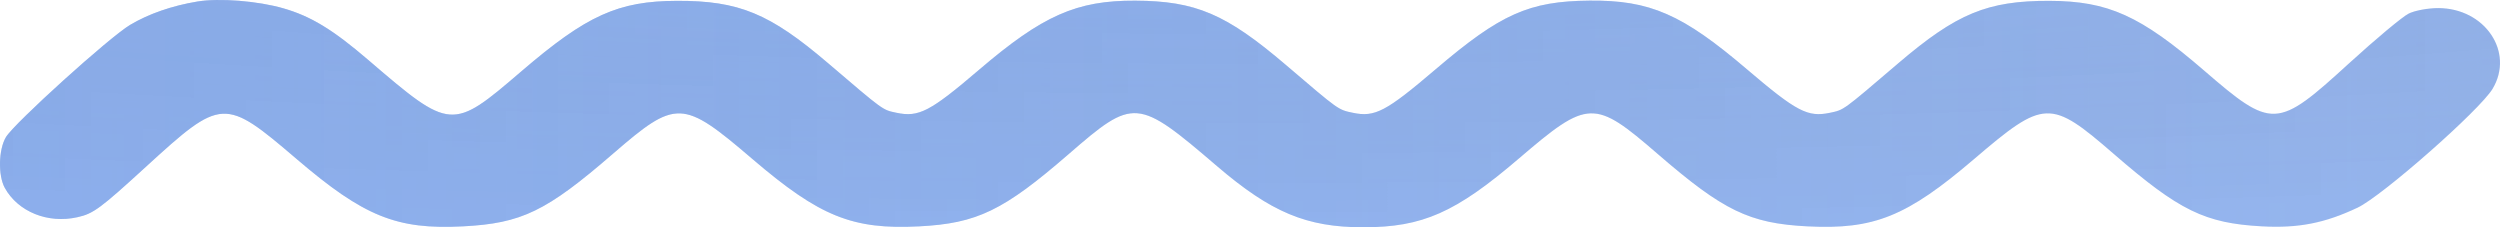 <svg class="w-[147px] sm:w-[198px] sm:h-[18px]" viewBox="0 0 198 18" fill="none" xmlns="http://www.w3.org/2000/svg">
  <g opacity="0.6">
    <path fill-rule="evenodd" clip-rule="evenodd" d="M15.631 0.122C13.622 0.455 11.772 1.097 10.304 1.972C8.67 2.944 1.119 9.77 0.468 10.863C-0.116 11.84 -0.162 13.894 0.377 14.873C1.423 16.772 3.791 17.73 6.134 17.202C7.404 16.916 7.924 16.532 11.578 13.189C17.556 7.72 17.783 7.708 23.491 12.591C28.818 17.147 31.411 18.198 36.66 17.928C41.306 17.69 43.271 16.74 48.523 12.196C53.566 7.833 54.047 7.851 59.604 12.603C64.924 17.152 67.519 18.2 72.796 17.928C77.383 17.693 79.482 16.678 84.647 12.197C89.804 7.723 90.065 7.744 96.386 13.156C100.67 16.824 103.481 18 107.968 18C112.666 18 115.288 16.841 120.302 12.547C125.78 7.857 126.263 7.841 131.277 12.181C136.489 16.692 138.554 17.693 143.14 17.928C148.42 18.2 151.017 17.152 156.341 12.602C161.903 7.848 162.383 7.83 167.413 12.192C172.595 16.686 174.625 17.679 179.137 17.927C182.026 18.086 184.129 17.675 186.724 16.445C188.682 15.517 196.4 8.721 197.412 7.035C199.158 4.124 196.809 0.641 193.098 0.641C192.3 0.641 191.268 0.832 190.778 1.07C190.292 1.306 188.151 3.093 186.018 5.041C180.337 10.233 179.965 10.251 174.558 5.583C169.519 1.234 166.96 0.081 162.31 0.067C157.416 0.053 154.972 1.061 150.36 4.998C145.899 8.807 146.055 8.694 144.938 8.931C143.174 9.304 142.292 8.843 138.361 5.491C133.235 1.12 130.686 0.007 125.898 0.049C121.114 0.091 118.851 1.098 113.728 5.467C109.774 8.839 108.892 9.303 107.146 8.933C105.969 8.684 106.091 8.771 101.856 5.156C97.103 1.099 94.703 0.075 89.9 0.053C85.266 0.032 82.576 1.224 77.539 5.529C73.663 8.841 72.77 9.306 70.998 8.931C69.881 8.694 70.037 8.807 65.575 4.998C60.964 1.061 58.52 0.053 53.626 0.067C48.958 0.081 46.47 1.207 41.292 5.65C35.798 10.365 35.703 10.358 29.172 4.754C26.37 2.35 24.634 1.292 22.455 0.663C20.419 0.074 17.374 -0.167 15.631 0.122Z" fill="#2465da" fill-opacity="0.8"></path>
    <path fill-rule="evenodd" clip-rule="evenodd" d="M15.631 0.122C13.622 0.455 11.772 1.097 10.304 1.972C8.67 2.944 1.119 9.77 0.468 10.863C-0.116 11.84 -0.162 13.894 0.377 14.873C1.423 16.772 3.791 17.73 6.134 17.202C7.404 16.916 7.924 16.532 11.578 13.189C17.556 7.72 17.783 7.708 23.491 12.591C28.818 17.147 31.411 18.198 36.66 17.928C41.306 17.69 43.271 16.74 48.523 12.196C53.566 7.833 54.047 7.851 59.604 12.603C64.924 17.152 67.519 18.2 72.796 17.928C77.383 17.693 79.482 16.678 84.647 12.197C89.804 7.723 90.065 7.744 96.386 13.156C100.67 16.824 103.481 18 107.968 18C112.666 18 115.288 16.841 120.302 12.547C125.78 7.857 126.263 7.841 131.277 12.181C136.489 16.692 138.554 17.693 143.14 17.928C148.42 18.2 151.017 17.152 156.341 12.602C161.903 7.848 162.383 7.83 167.413 12.192C172.595 16.686 174.625 17.679 179.137 17.927C182.026 18.086 184.129 17.675 186.724 16.445C188.682 15.517 196.4 8.721 197.412 7.035C199.158 4.124 196.809 0.641 193.098 0.641C192.3 0.641 191.268 0.832 190.778 1.07C190.292 1.306 188.151 3.093 186.018 5.041C180.337 10.233 179.965 10.251 174.558 5.583C169.519 1.234 166.96 0.081 162.31 0.067C157.416 0.053 154.972 1.061 150.36 4.998C145.899 8.807 146.055 8.694 144.938 8.931C143.174 9.304 142.292 8.843 138.361 5.491C133.235 1.12 130.686 0.007 125.898 0.049C121.114 0.091 118.851 1.098 113.728 5.467C109.774 8.839 108.892 9.303 107.146 8.933C105.969 8.684 106.091 8.771 101.856 5.156C97.103 1.099 94.703 0.075 89.9 0.053C85.266 0.032 82.576 1.224 77.539 5.529C73.663 8.841 72.77 9.306 70.998 8.931C69.881 8.694 70.037 8.807 65.575 4.998C60.964 1.061 58.52 0.053 53.626 0.067C48.958 0.081 46.47 1.207 41.292 5.65C35.798 10.365 35.703 10.358 29.172 4.754C26.37 2.35 24.634 1.292 22.455 0.663C20.419 0.074 17.374 -0.167 15.631 0.122Z" fill="url(#paint0_radial_67_237)" fill-opacity="0.2"></path>
    <path fill-rule="evenodd" clip-rule="evenodd" d="M15.631 0.122C13.622 0.455 11.772 1.097 10.304 1.972C8.67 2.944 1.119 9.77 0.468 10.863C-0.116 11.84 -0.162 13.894 0.377 14.873C1.423 16.772 3.791 17.73 6.134 17.202C7.404 16.916 7.924 16.532 11.578 13.189C17.556 7.72 17.783 7.708 23.491 12.591C28.818 17.147 31.411 18.198 36.66 17.928C41.306 17.69 43.271 16.74 48.523 12.196C53.566 7.833 54.047 7.851 59.604 12.603C64.924 17.152 67.519 18.2 72.796 17.928C77.383 17.693 79.482 16.678 84.647 12.197C89.804 7.723 90.065 7.744 96.386 13.156C100.67 16.824 103.481 18 107.968 18C112.666 18 115.288 16.841 120.302 12.547C125.78 7.857 126.263 7.841 131.277 12.181C136.489 16.692 138.554 17.693 143.14 17.928C148.42 18.2 151.017 17.152 156.341 12.602C161.903 7.848 162.383 7.83 167.413 12.192C172.595 16.686 174.625 17.679 179.137 17.927C182.026 18.086 184.129 17.675 186.724 16.445C188.682 15.517 196.4 8.721 197.412 7.035C199.158 4.124 196.809 0.641 193.098 0.641C192.3 0.641 191.268 0.832 190.778 1.07C190.292 1.306 188.151 3.093 186.018 5.041C180.337 10.233 179.965 10.251 174.558 5.583C169.519 1.234 166.96 0.081 162.31 0.067C157.416 0.053 154.972 1.061 150.36 4.998C145.899 8.807 146.055 8.694 144.938 8.931C143.174 9.304 142.292 8.843 138.361 5.491C133.235 1.12 130.686 0.007 125.898 0.049C121.114 0.091 118.851 1.098 113.728 5.467C109.774 8.839 108.892 9.303 107.146 8.933C105.969 8.684 106.091 8.771 101.856 5.156C97.103 1.099 94.703 0.075 89.9 0.053C85.266 0.032 82.576 1.224 77.539 5.529C73.663 8.841 72.77 9.306 70.998 8.931C69.881 8.694 70.037 8.807 65.575 4.998C60.964 1.061 58.52 0.053 53.626 0.067C48.958 0.081 46.47 1.207 41.292 5.65C35.798 10.365 35.703 10.358 29.172 4.754C26.37 2.35 24.634 1.292 22.455 0.663C20.419 0.074 17.374 -0.167 15.631 0.122Z" fill="url(#paint1_linear_67_237)" fill-opacity="0.4"></path>
  </g>
  <defs>
    <radialGradient id="paint0_radial_67_237" cx="0" cy="0" r="1" gradientUnits="userSpaceOnUse" gradientTransform="translate(99 -6) rotate(90) scale(24 264)">
      <stop stop-color="#2465da"></stop>
      <stop offset="1" stop-opacity="0"></stop>
    </radialGradient>
    <linearGradient id="paint1_linear_67_237" x1="9.22011e-07" y1="9" x2="209.5" y2="9" gradientUnits="userSpaceOnUse">
      <stop stop-color="#2465da"></stop>
      <stop offset="1" stop-color="#2465da" stop-opacity="0"></stop>
    </linearGradient>
  </defs>
</svg>